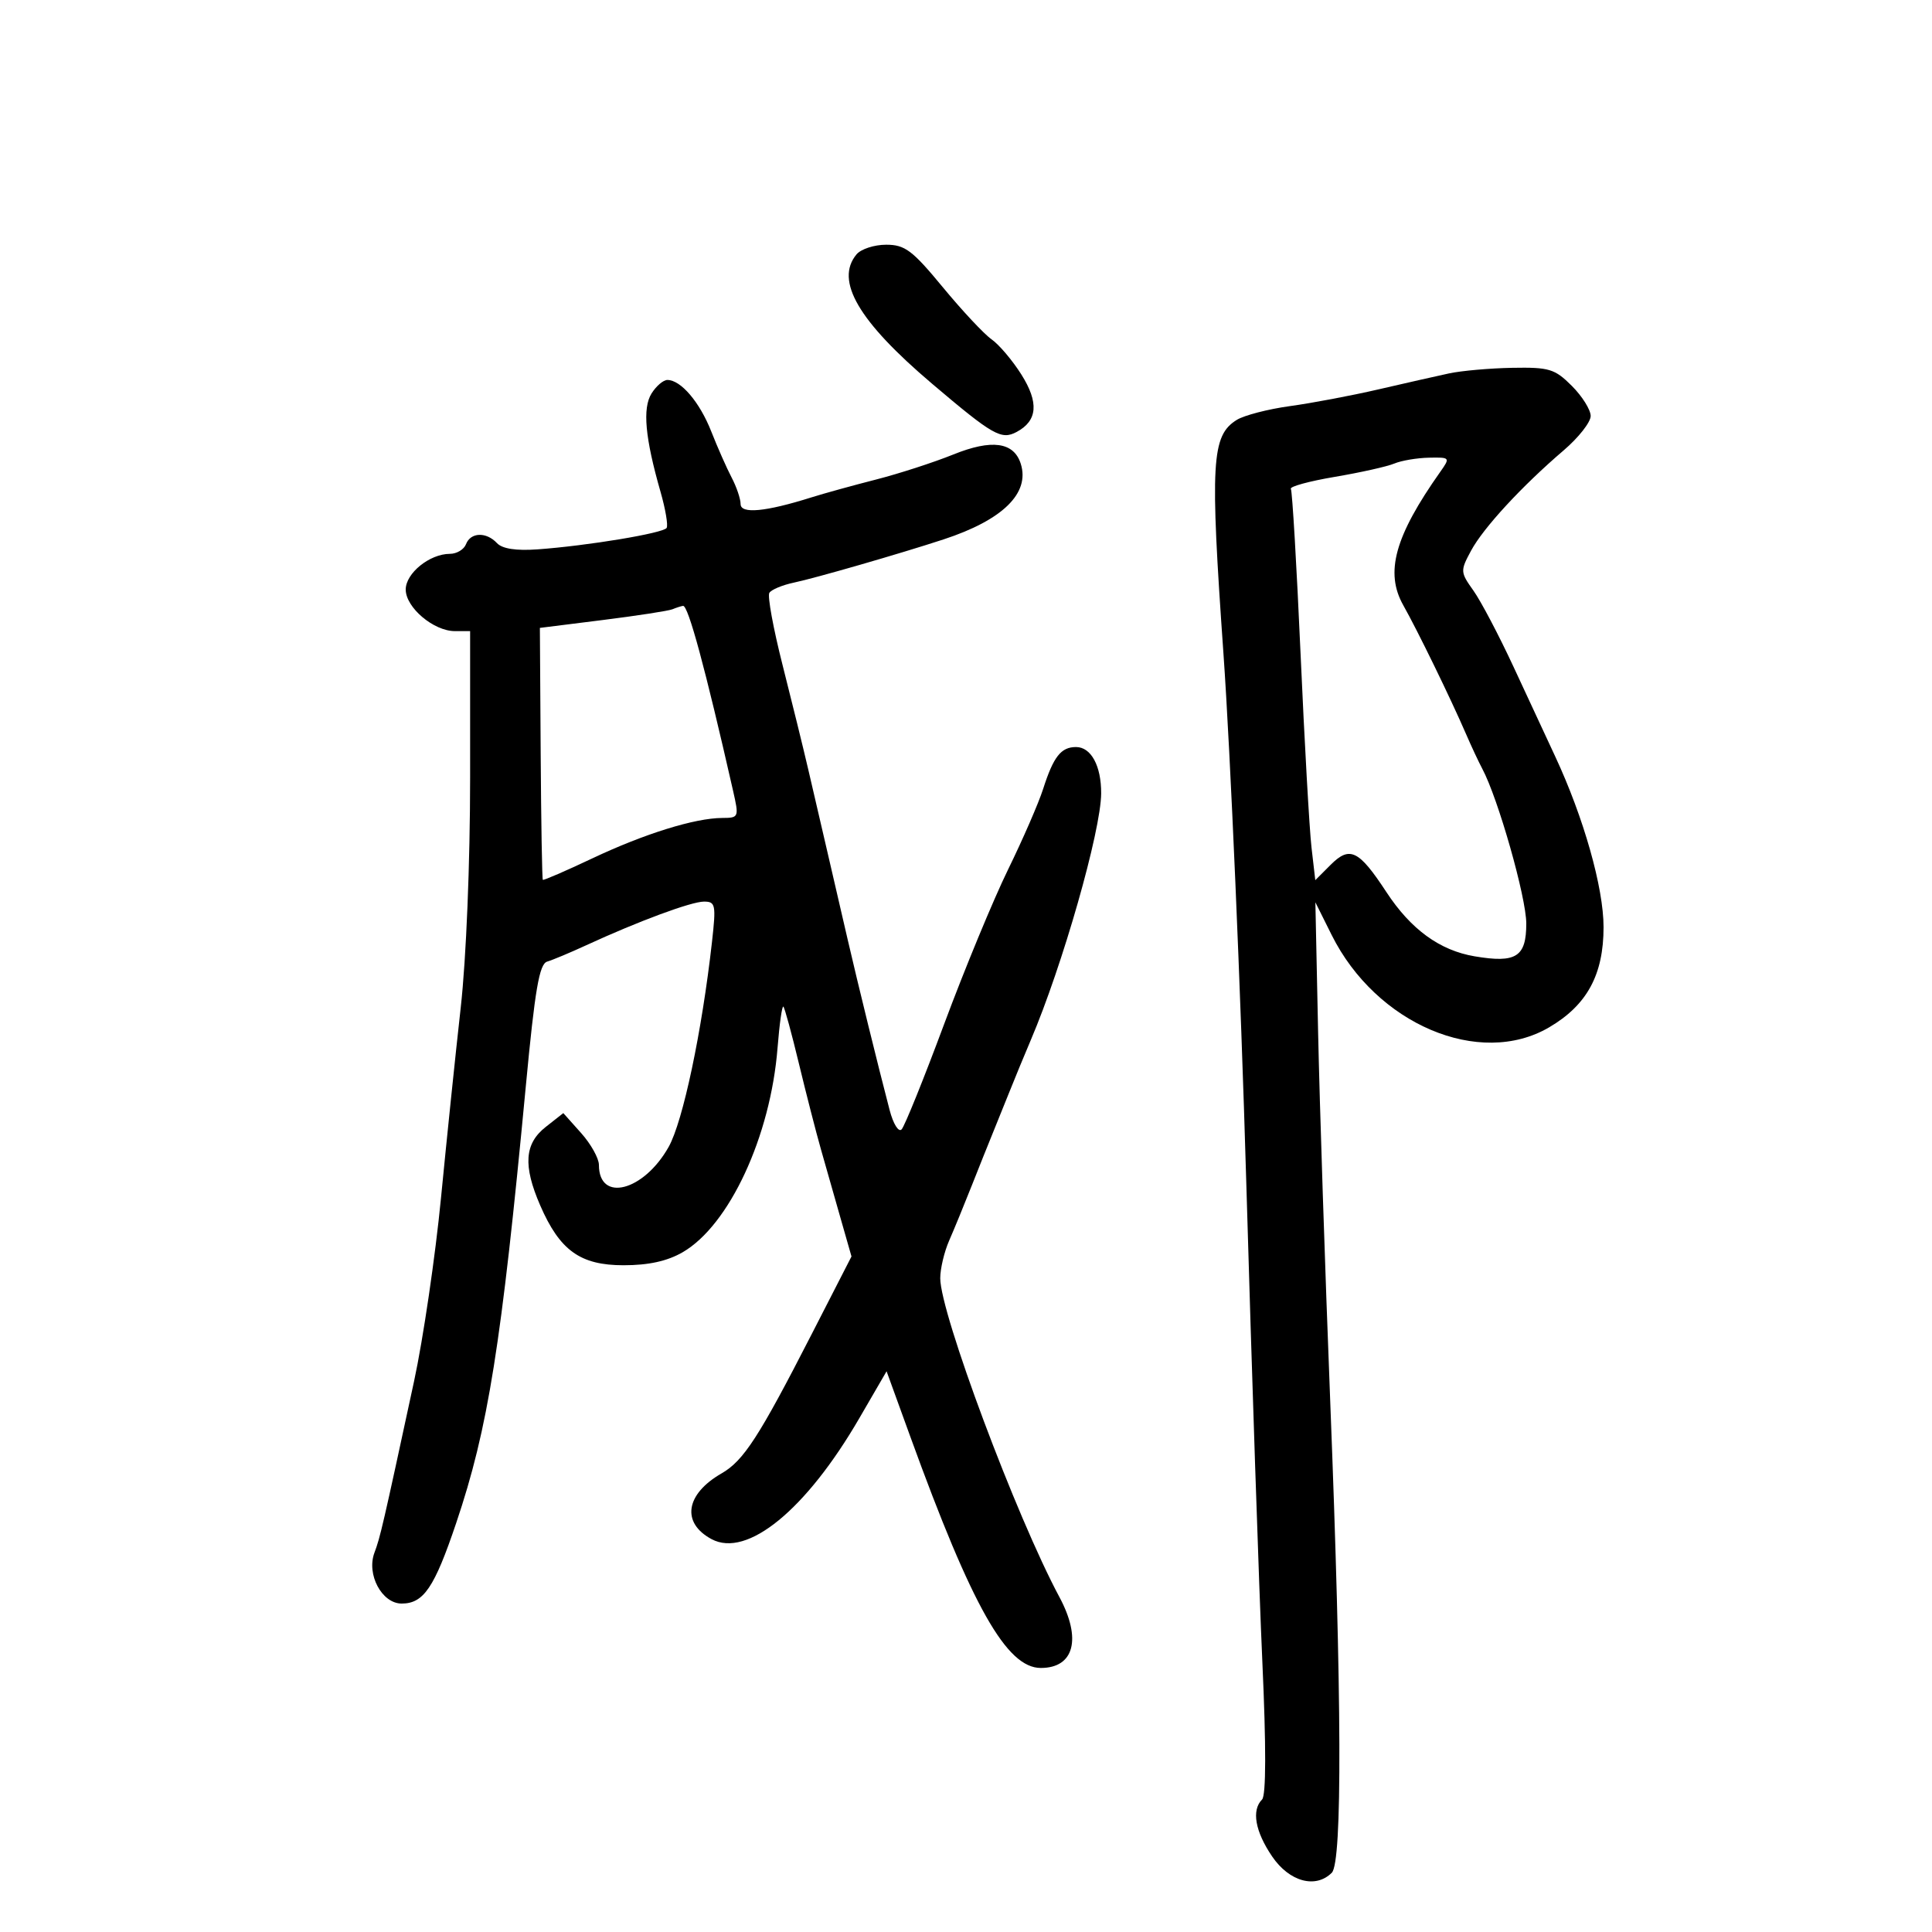 <svg xmlns="http://www.w3.org/2000/svg" width="300" height="300" viewBox="0 0 300 300" version="1.1">
	<path d="M 132.997 39.503 C 129.612 43.582, 133.294 49.883, 144.736 59.589 C 154.187 67.607, 155.484 68.346, 157.865 67.072 C 161.117 65.332, 161.346 62.509, 158.591 58.144 C 157.212 55.959, 155.131 53.504, 153.966 52.689 C 152.802 51.873, 149.398 48.234, 146.402 44.603 C 141.665 38.860, 140.519 38, 137.600 38 C 135.755 38, 133.684 38.676, 132.997 39.503 M 225 57.983 C 223.075 58.397, 218.125 59.517, 214 60.473 C 209.875 61.428, 203.714 62.592, 200.310 63.059 C 196.905 63.526, 193.184 64.491, 192.040 65.204 C 188.114 67.649, 187.880 71.764, 189.978 101.500 C 191.064 116.900, 192.657 153.800, 193.518 183.500 C 194.379 213.200, 195.502 246.715, 196.014 257.977 C 196.616 271.196, 196.601 278.799, 195.973 279.427 C 194.312 281.088, 194.893 284.379, 197.536 288.268 C 200.205 292.195, 204.288 293.312, 206.800 290.800 C 208.451 289.149, 208.365 263.698, 206.553 217.500 C 205.754 197.150, 204.910 171.412, 204.676 160.306 L 204.251 140.111 206.771 145.167 C 213.679 159.031, 229.741 165.858, 240.549 159.524 C 246.435 156.075, 249 151.352, 249 143.964 C 249 137.831, 245.914 126.940, 241.488 117.453 C 240.193 114.678, 237.282 108.416, 235.018 103.539 C 232.755 98.663, 229.953 93.339, 228.793 91.709 C 226.749 88.839, 226.738 88.642, 228.425 85.510 C 230.339 81.955, 236.322 75.474, 242.816 69.922 C 245.117 67.954, 247 65.557, 247 64.595 C 247 63.633, 245.685 61.531, 244.077 59.923 C 241.427 57.274, 240.562 57.011, 234.827 57.115 C 231.347 57.178, 226.925 57.569, 225 57.983 M 101.170 61.100 C 99.743 63.384, 100.167 68.010, 102.567 76.373 C 103.336 79.054, 103.763 81.575, 103.515 81.977 C 103.011 82.792, 91.204 84.751, 83.456 85.306 C 80.134 85.544, 77.987 85.212, 77.167 84.333 C 75.507 82.557, 73.075 82.641, 72.362 84.500 C 72.045 85.325, 70.918 86, 69.858 86 C 66.723 86, 63 89.009, 63 91.542 C 63 94.333, 67.336 98, 70.635 98 L 73 98 73 120.718 C 73 134.016, 72.395 148.840, 71.540 156.468 C 70.737 163.636, 69.360 176.925, 68.479 186 C 67.598 195.075, 65.714 207.900, 64.291 214.500 C 59.434 237.026, 59.048 238.695, 58.145 241.096 C 56.876 244.471, 59.297 249, 62.371 249 C 65.779 249, 67.454 246.526, 70.835 236.500 C 75.801 221.776, 77.836 209.003, 81.651 168.636 C 83.071 153.605, 83.745 149.679, 84.966 149.318 C 85.810 149.068, 88.525 147.931, 91 146.791 C 99.122 143.048, 107.344 140, 109.319 140 C 111.106 140, 111.203 140.491, 110.558 146.250 C 108.995 160.196, 106.046 174.146, 103.826 178.097 C 99.960 184.974, 93 186.772, 93 180.893 C 93 179.869, 91.756 177.639, 90.235 175.937 L 87.470 172.842 84.735 174.994 C 81.441 177.585, 81.201 180.993, 83.879 187.167 C 86.921 194.178, 90.105 196.467, 96.821 196.467 C 100.719 196.467, 103.618 195.829, 106.008 194.445 C 113.242 190.255, 119.651 176.451, 120.737 162.720 C 121.032 158.991, 121.440 156.107, 121.645 156.311 C 121.849 156.516, 122.926 160.467, 124.039 165.091 C 125.152 169.716, 126.701 175.750, 127.483 178.500 C 128.265 181.250, 129.650 186.111, 130.561 189.302 L 132.219 195.103 125.985 207.268 C 117.861 223.123, 115.461 226.828, 112.048 228.787 C 106.440 232.006, 105.764 236.465, 110.499 239 C 116.014 241.951, 125.176 234.449, 133.438 220.215 L 137.667 212.930 141.401 223.215 C 150.952 249.517, 156.309 259, 161.616 259 C 166.795 259, 167.986 254.476, 164.510 248 C 157.817 235.527, 146 203.916, 146 198.483 C 146 197.009, 146.621 194.384, 147.380 192.651 C 148.140 190.918, 149.739 187.025, 150.934 184 C 152.129 180.975, 153.479 177.600, 153.934 176.500 C 154.389 175.400, 155.569 172.475, 156.557 170 C 157.545 167.525, 159.122 163.700, 160.061 161.500 C 164.987 149.956, 170.968 128.987, 170.988 123.184 C 171.003 118.916, 169.420 116, 167.087 116 C 164.752 116, 163.586 117.485, 161.980 122.500 C 161.276 124.700, 158.824 130.335, 156.531 135.023 C 154.239 139.710, 149.772 150.510, 146.605 159.023 C 143.438 167.535, 140.466 174.893, 140 175.373 C 139.531 175.858, 138.703 174.522, 138.141 172.373 C 136.350 165.526, 133.194 152.692, 131.592 145.745 C 130.736 142.030, 129.330 135.955, 128.468 132.245 C 127.607 128.535, 126.275 122.800, 125.509 119.500 C 124.743 116.200, 122.943 108.880, 121.509 103.234 C 120.075 97.587, 119.154 92.559, 119.463 92.060 C 119.771 91.562, 121.480 90.847, 123.261 90.471 C 126.666 89.753, 139.706 85.989, 146.500 83.763 C 155.703 80.748, 159.955 76.585, 158.503 72.011 C 157.432 68.635, 153.998 68.162, 148.039 70.571 C 144.992 71.802, 139.575 73.557, 136 74.470 C 132.425 75.383, 127.925 76.626, 126 77.233 C 118.881 79.477, 115 79.843, 115 78.270 C 115 77.466, 114.374 75.614, 113.608 74.154 C 112.842 72.694, 111.419 69.475, 110.445 67 C 108.649 62.437, 105.721 59, 103.630 59 C 102.998 59, 101.891 59.945, 101.170 61.100 M 216.500 71.982 C 215.400 72.445, 211.248 73.373, 207.273 74.045 C 203.299 74.717, 200.226 75.557, 200.445 75.911 C 200.664 76.265, 201.342 87.793, 201.952 101.527 C 202.561 115.262, 203.325 128.789, 203.649 131.586 L 204.237 136.672 206.621 134.288 C 209.599 131.310, 210.996 131.993, 215.279 138.522 C 219.085 144.323, 223.560 147.581, 228.981 148.497 C 235.429 149.586, 237 148.588, 237 143.404 C 237 139.357, 232.626 123.970, 230.167 119.369 C 229.618 118.341, 228.476 115.901, 227.631 113.947 C 225.251 108.447, 220.100 97.878, 217.910 94 C 215.021 88.885, 216.574 83.273, 223.655 73.250 C 225.212 71.045, 225.176 71.001, 221.872 71.070 C 220.017 71.109, 217.600 71.519, 216.500 71.982 M 104.416 94.607 C 103.820 94.854, 98.944 95.606, 93.582 96.278 L 83.832 97.500 83.956 116.956 C 84.024 127.657, 84.174 136.505, 84.290 136.618 C 84.405 136.731, 87.875 135.228, 92 133.277 C 100.060 129.467, 107.891 127.031, 112.144 127.012 C 114.738 127, 114.769 126.920, 113.822 122.750 C 109.504 103.733, 106.860 93.966, 106.061 94.079 C 105.752 94.122, 105.012 94.360, 104.416 94.607" stroke="none" fill="black" fill-rule="evenodd"/>
</svg>